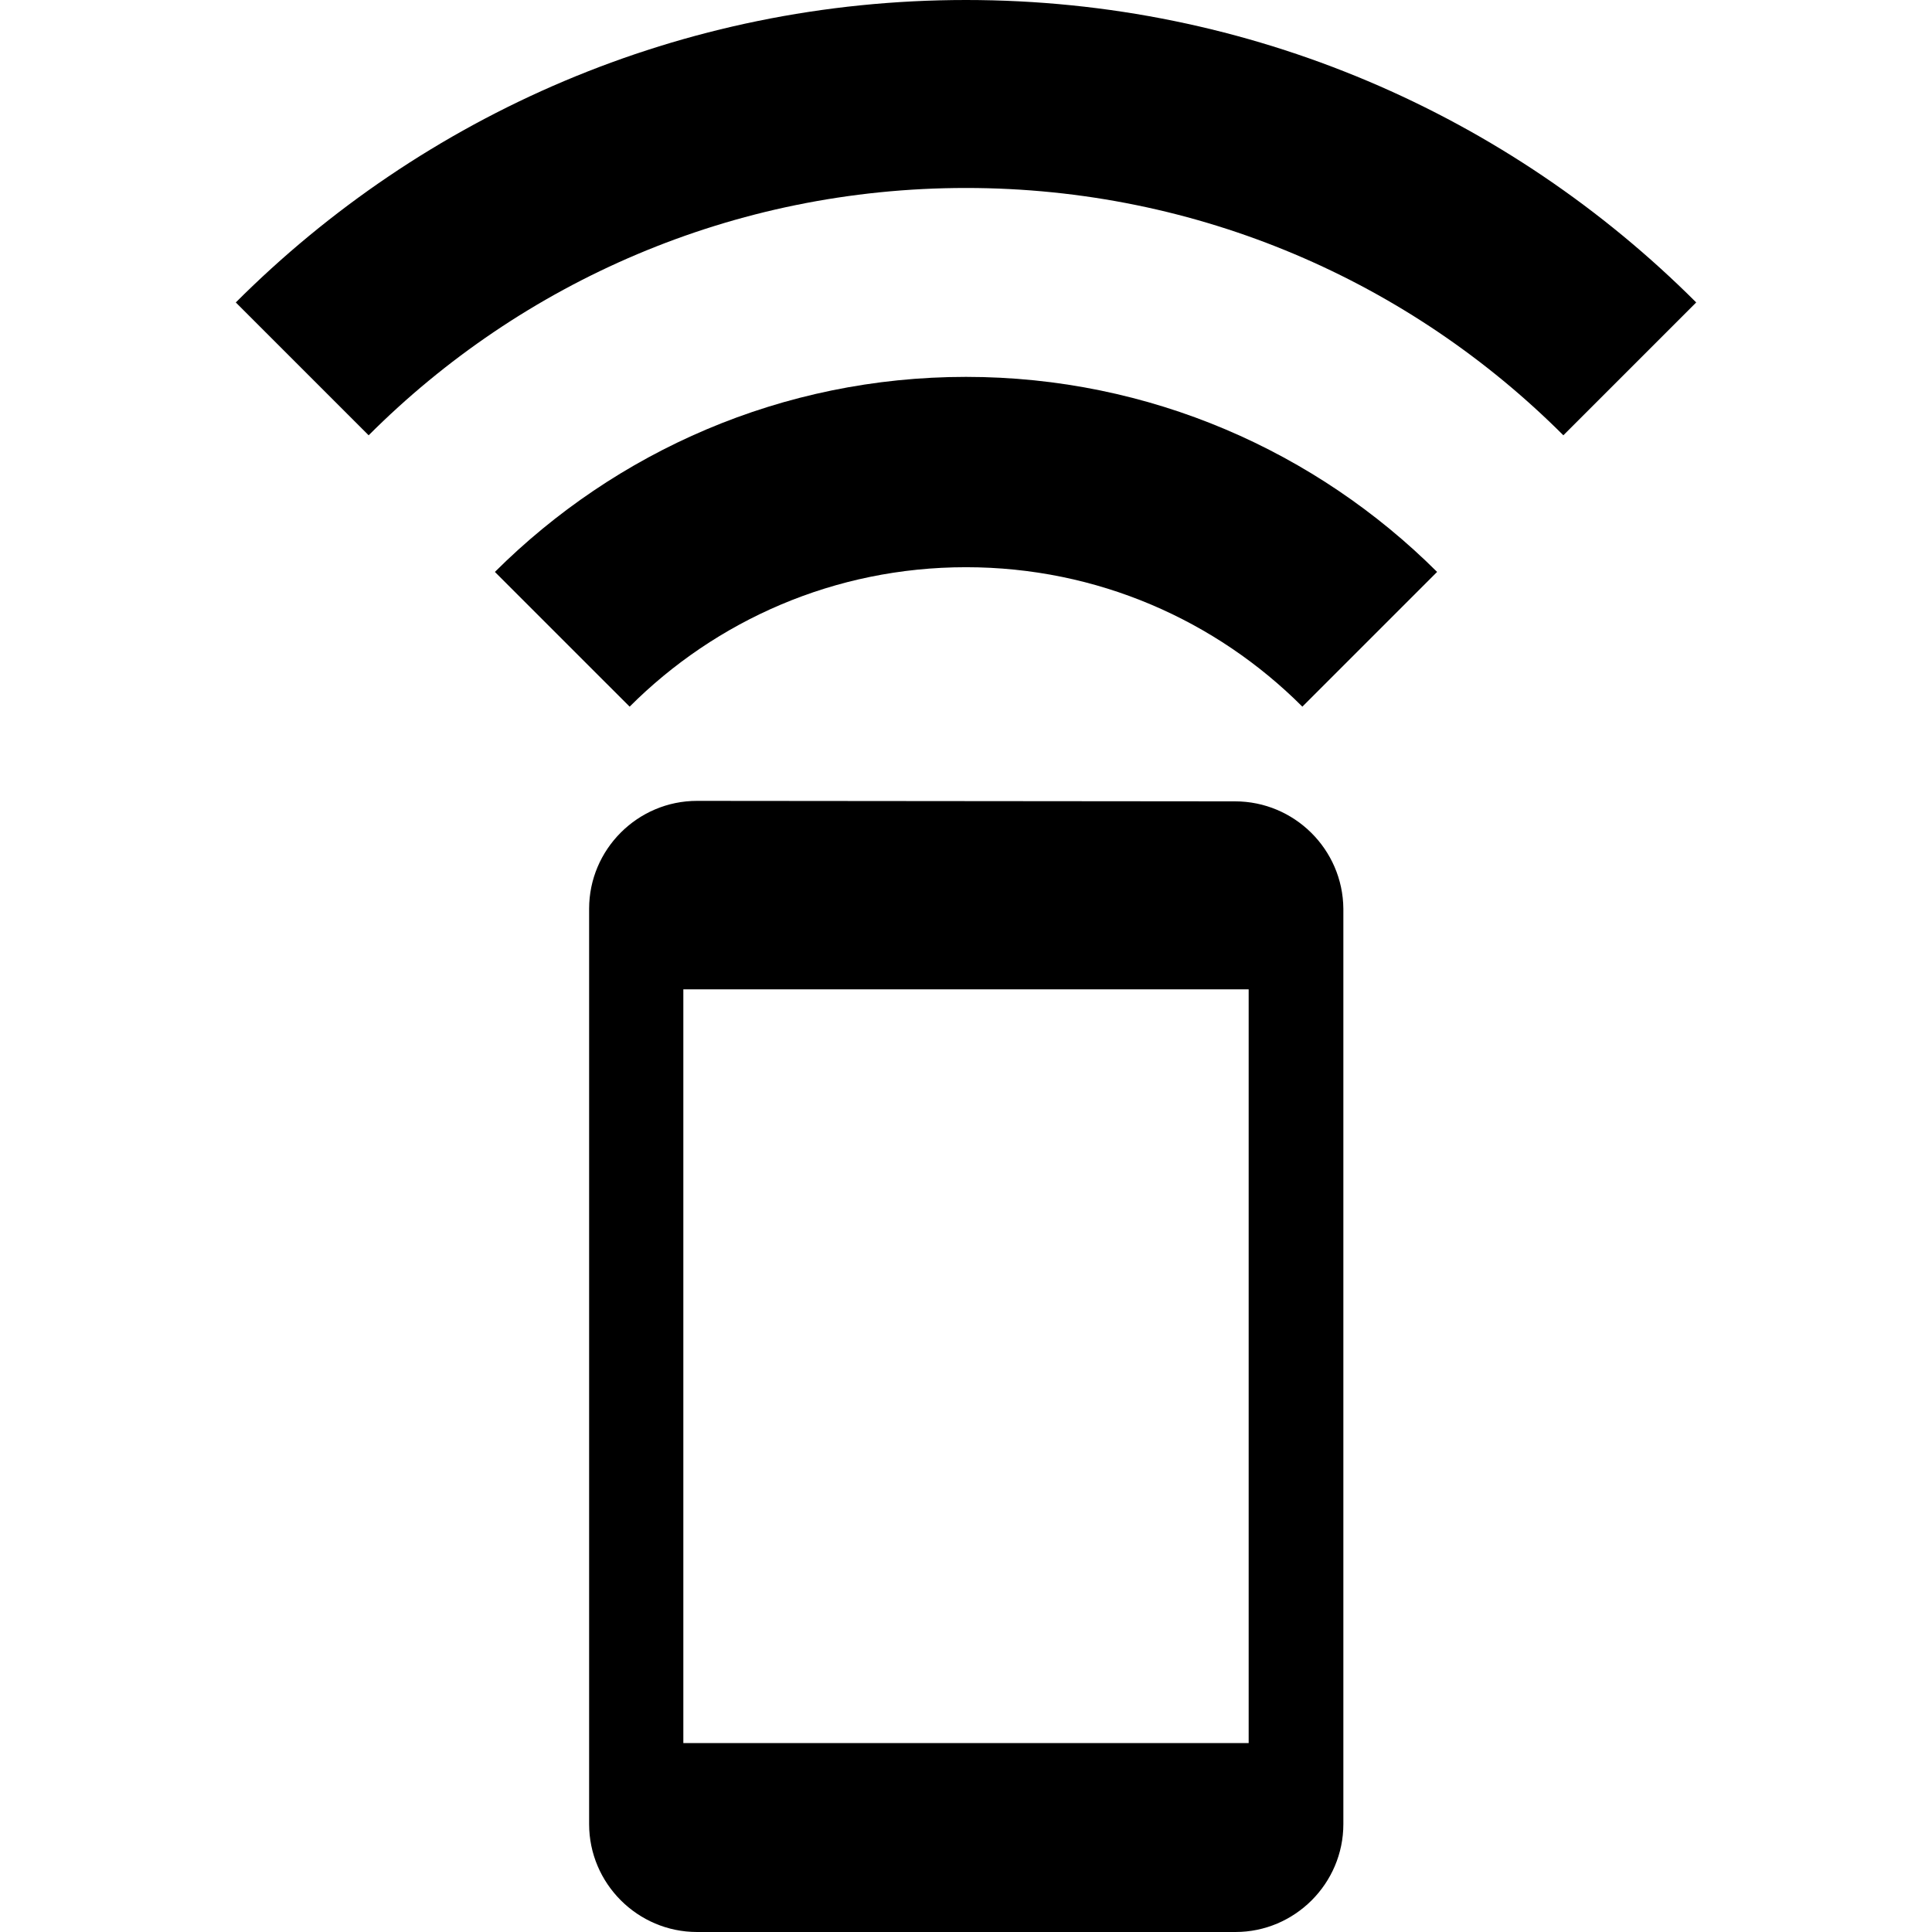 <?xml version="1.0" encoding="iso-8859-1"?>
<!-- Generator: Adobe Illustrator 19.0.0, SVG Export Plug-In . SVG Version: 6.00 Build 0)  -->
<svg xmlns="http://www.w3.org/2000/svg" xmlns:xlink="http://www.w3.org/1999/xlink" version="1.1" id="Capa_1" x="0px" y="0px" viewBox="0 0 437.44 437.44" style="enable-background:new 0 0 437.44 437.44;" xml:space="preserve">
<g>
	<g>
		<g>
			<path d="M218.72,0C154.187,0,95.733,26.133,53.387,68.48l30.08,30.08c34.667-34.667,82.453-56,135.253-56     s100.587,21.333,135.253,56l30.08-30.08C341.707,26.133,283.253,0,218.72,0z"/>
			<path d="M279.627,181.44l-121.813-0.107c-13.44,0-24.427,10.987-24.427,24.427v207.253c0,13.44,10.987,24.427,24.427,24.427     h121.92c13.44,0,24.427-10.987,24.427-24.427V205.76C304.053,192.32,293.067,181.44,279.627,181.44z M282.72,394.667h-128V224     h128V394.667z"/>
			<path d="M112.053,129.493L142.56,160c19.52-19.52,46.4-31.573,76.16-31.573S275.36,140.48,294.88,160l30.507-30.507     c-27.307-27.2-64.96-44.16-106.667-44.16S139.36,102.293,112.053,129.493z"/>
		</g>
	</g>
</g>
<g>
</g>
<g>
</g>
<g>
</g>
<g>
</g>
<g>
</g>
<g>
</g>
<g>
</g>
<g>
</g>
<g>
</g>
<g>
</g>
<g>
</g>
<g>
</g>
<g>
</g>
<g>
</g>
<g>
</g>
</svg>
